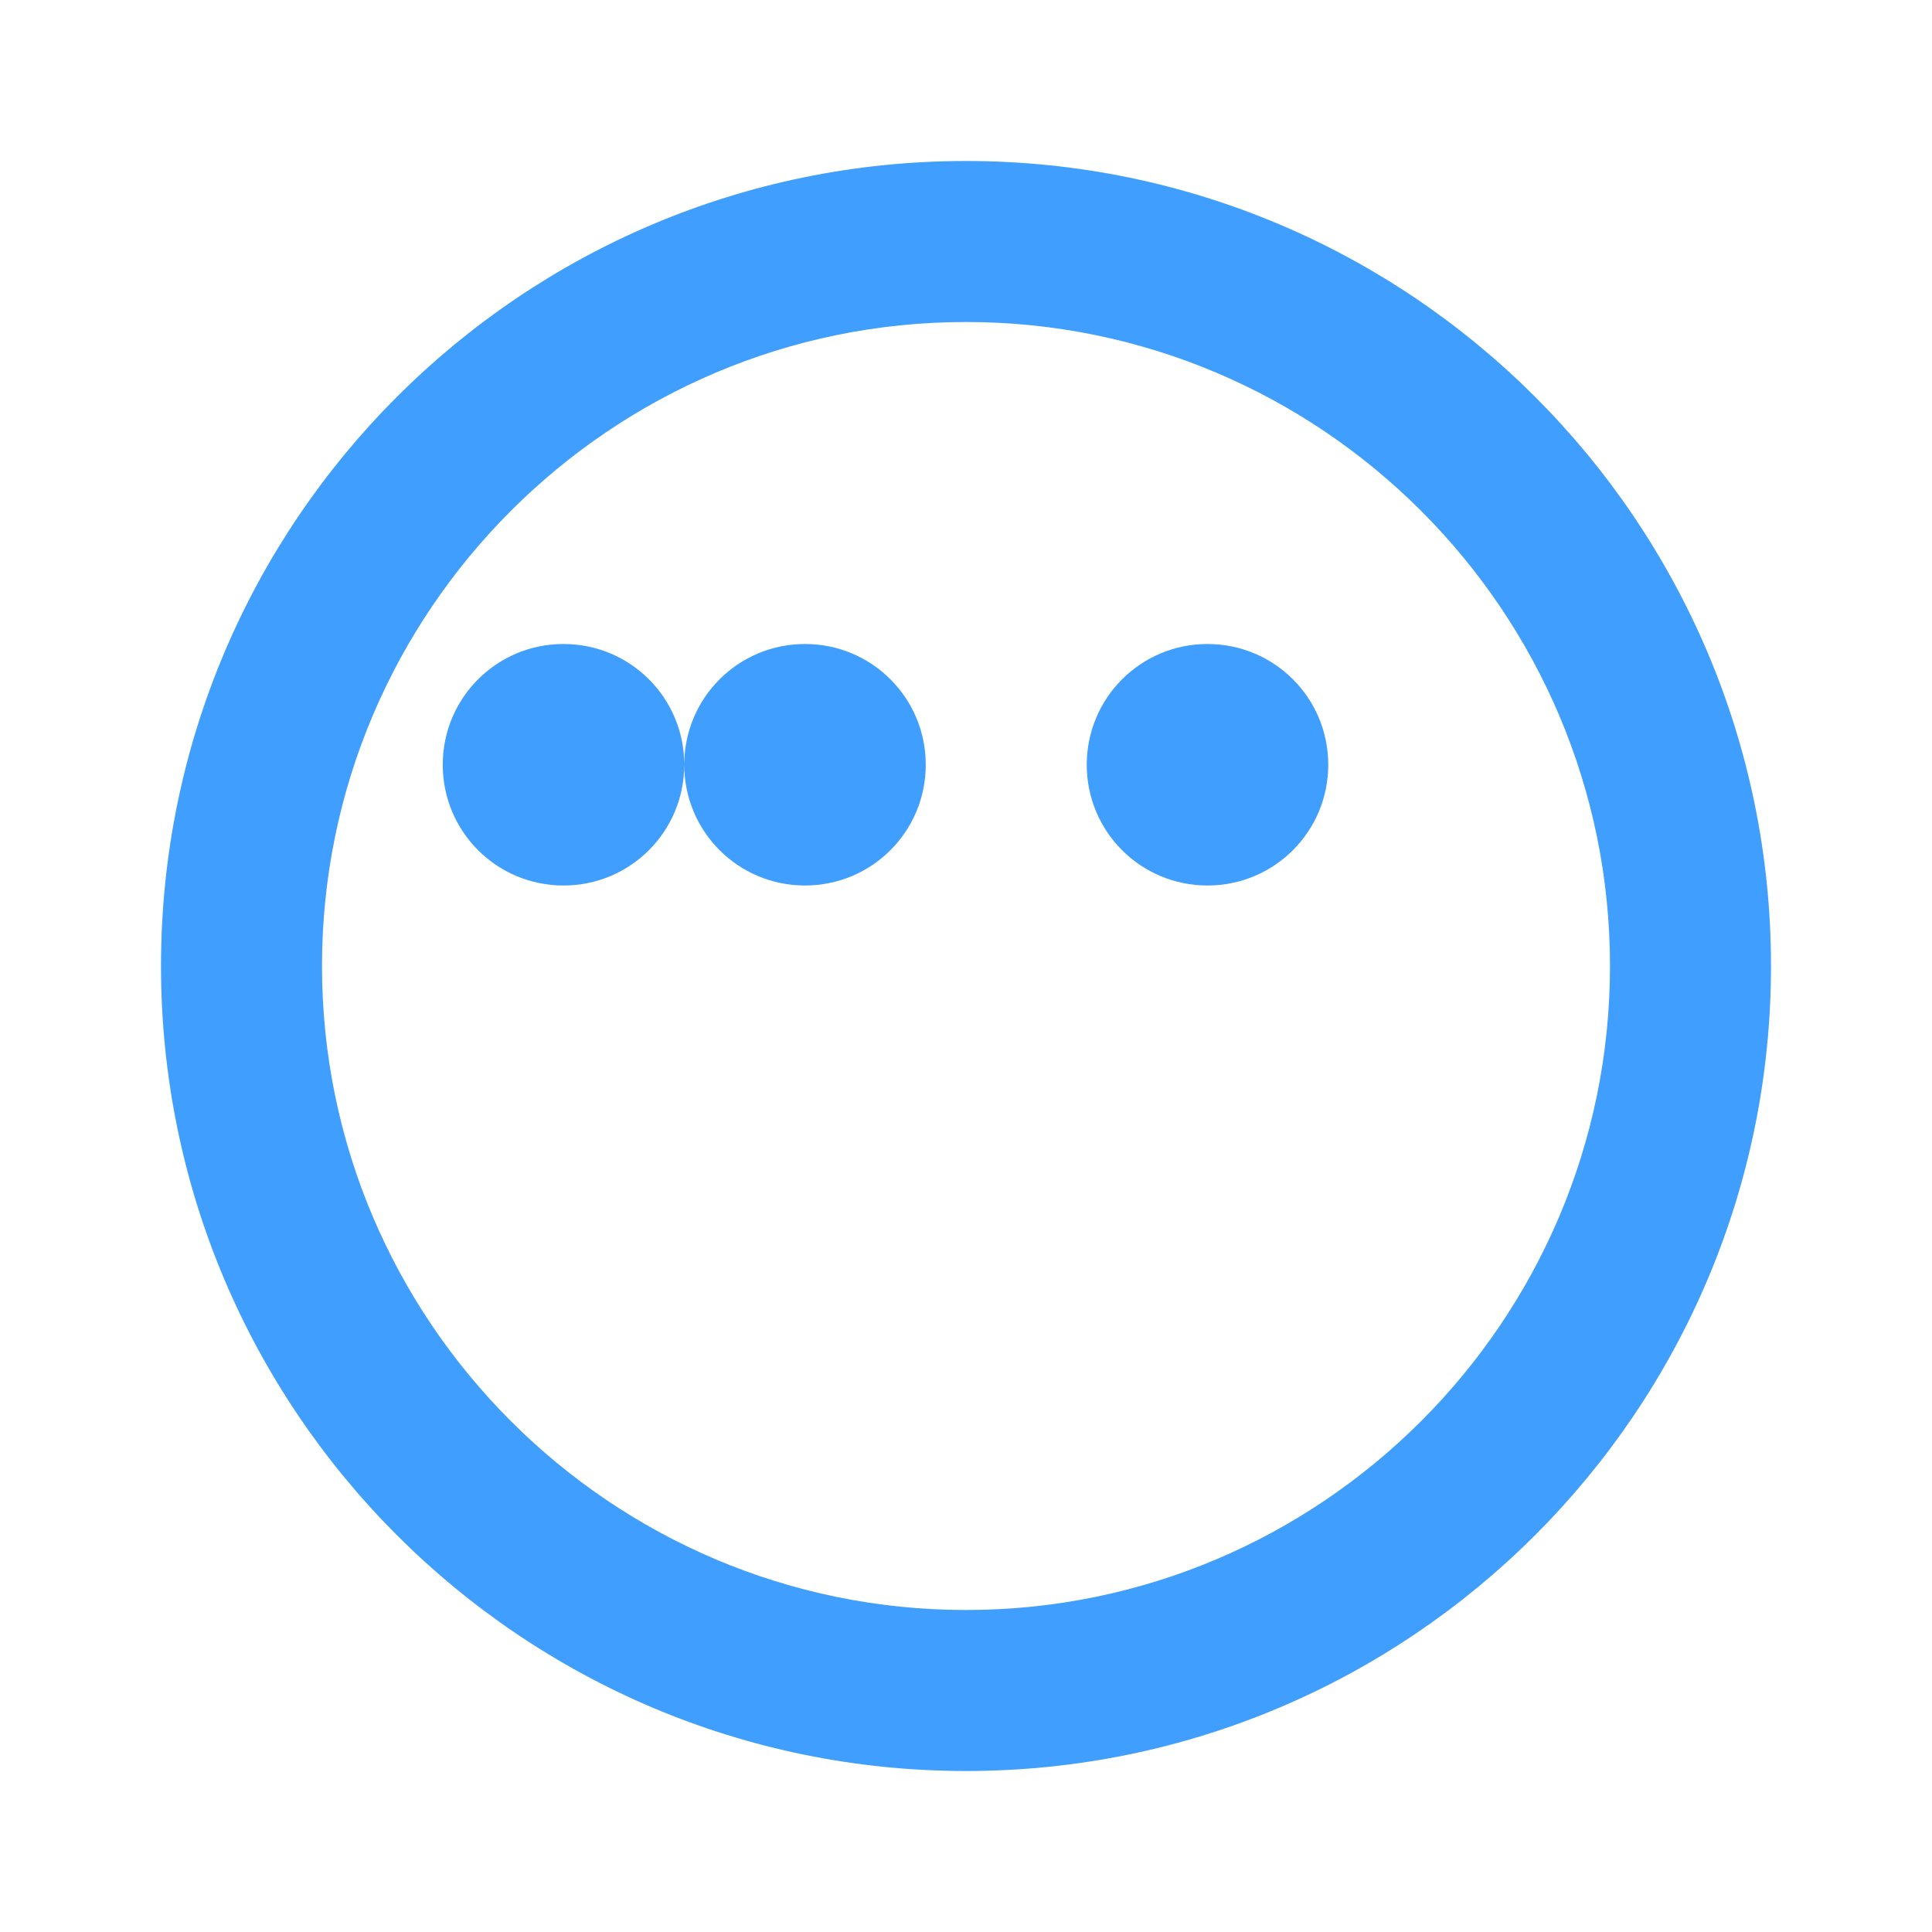 <svg width="24" height="24" viewBox="0 0 24 24" xmlns="http://www.w3.org/2000/svg"><path fill="#409EFF" d="M12 2C6.48 2 2 6.48 2 12s4.48 10 10 10 10-4.48 10-10S17.52 2 12 2zm0 18c-4.41 0-8-3.59-8-8s3.59-8 8-8 8 3.59 8 8-3.59 8-8 8zm-5-9c.83 0 1.5-.67 1.5-1.5S7.83 8 7 8s-1.5.67-1.5 1.5S6.17 11 7 11zm3 0c.83 0 1.5-.67 1.5-1.5S10.83 8 10 8s-1.5.67-1.5 1.5.67 1.5 1.5 1.5zm5 0c.83 0 1.5-.67 1.5-1.5S15.83 8 15 8s-1.5.67-1.5 1.5.67 1.5 1.5 1.5z"/></svg>
